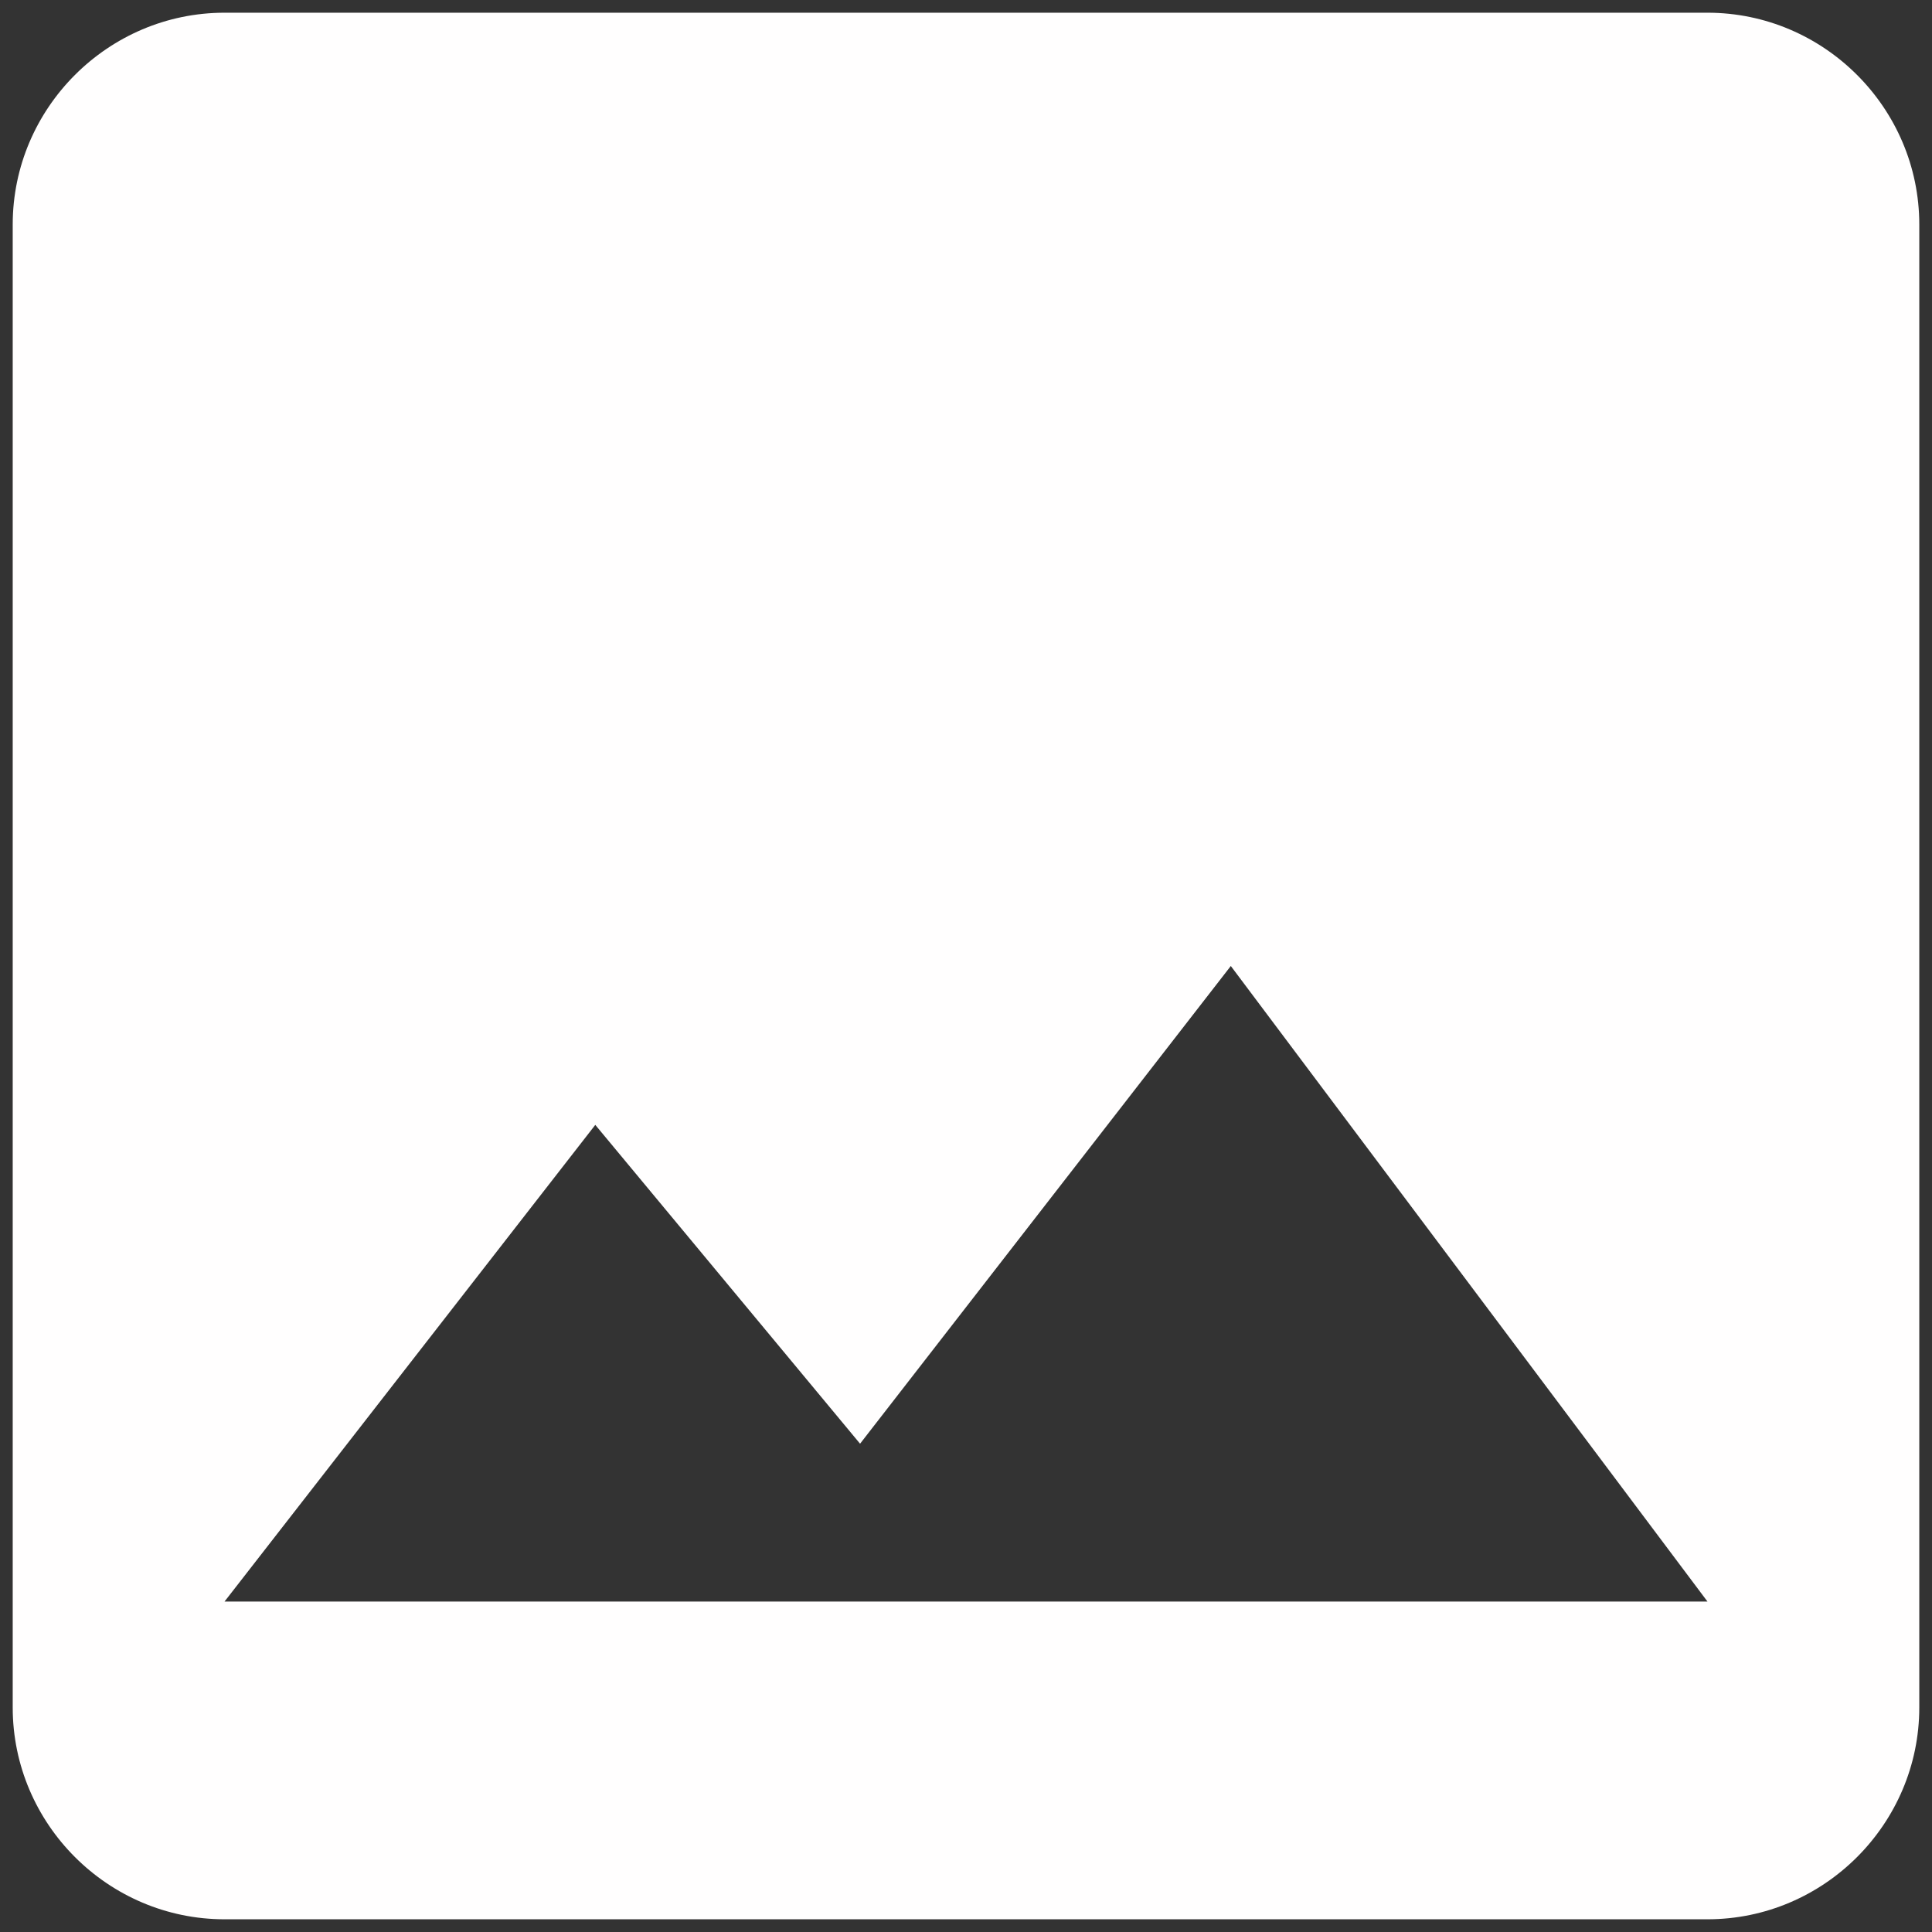 <svg width="76" height="76" viewBox="0 0 76 76" fill="none" xmlns="http://www.w3.org/2000/svg">
<rect x="0" y="0" width="76" height="76" fill="#333333" stroke="none"/>
<path d="M75.5 67.167V8.833C75.5 4.25 71.75 0.5 67.167 0.5H8.833C4.25 0.5 0.5 4.25 0.5 8.833V67.167C0.5 71.75 4.25 75.5 8.833 75.5H67.167C71.75 75.5 75.5 71.75 75.5 67.167ZM23.417 44.25L33.833 56.792L48.417 38L67.167 63H8.833L23.417 44.25Z" fill="#FFFEFE"/>
</svg>
